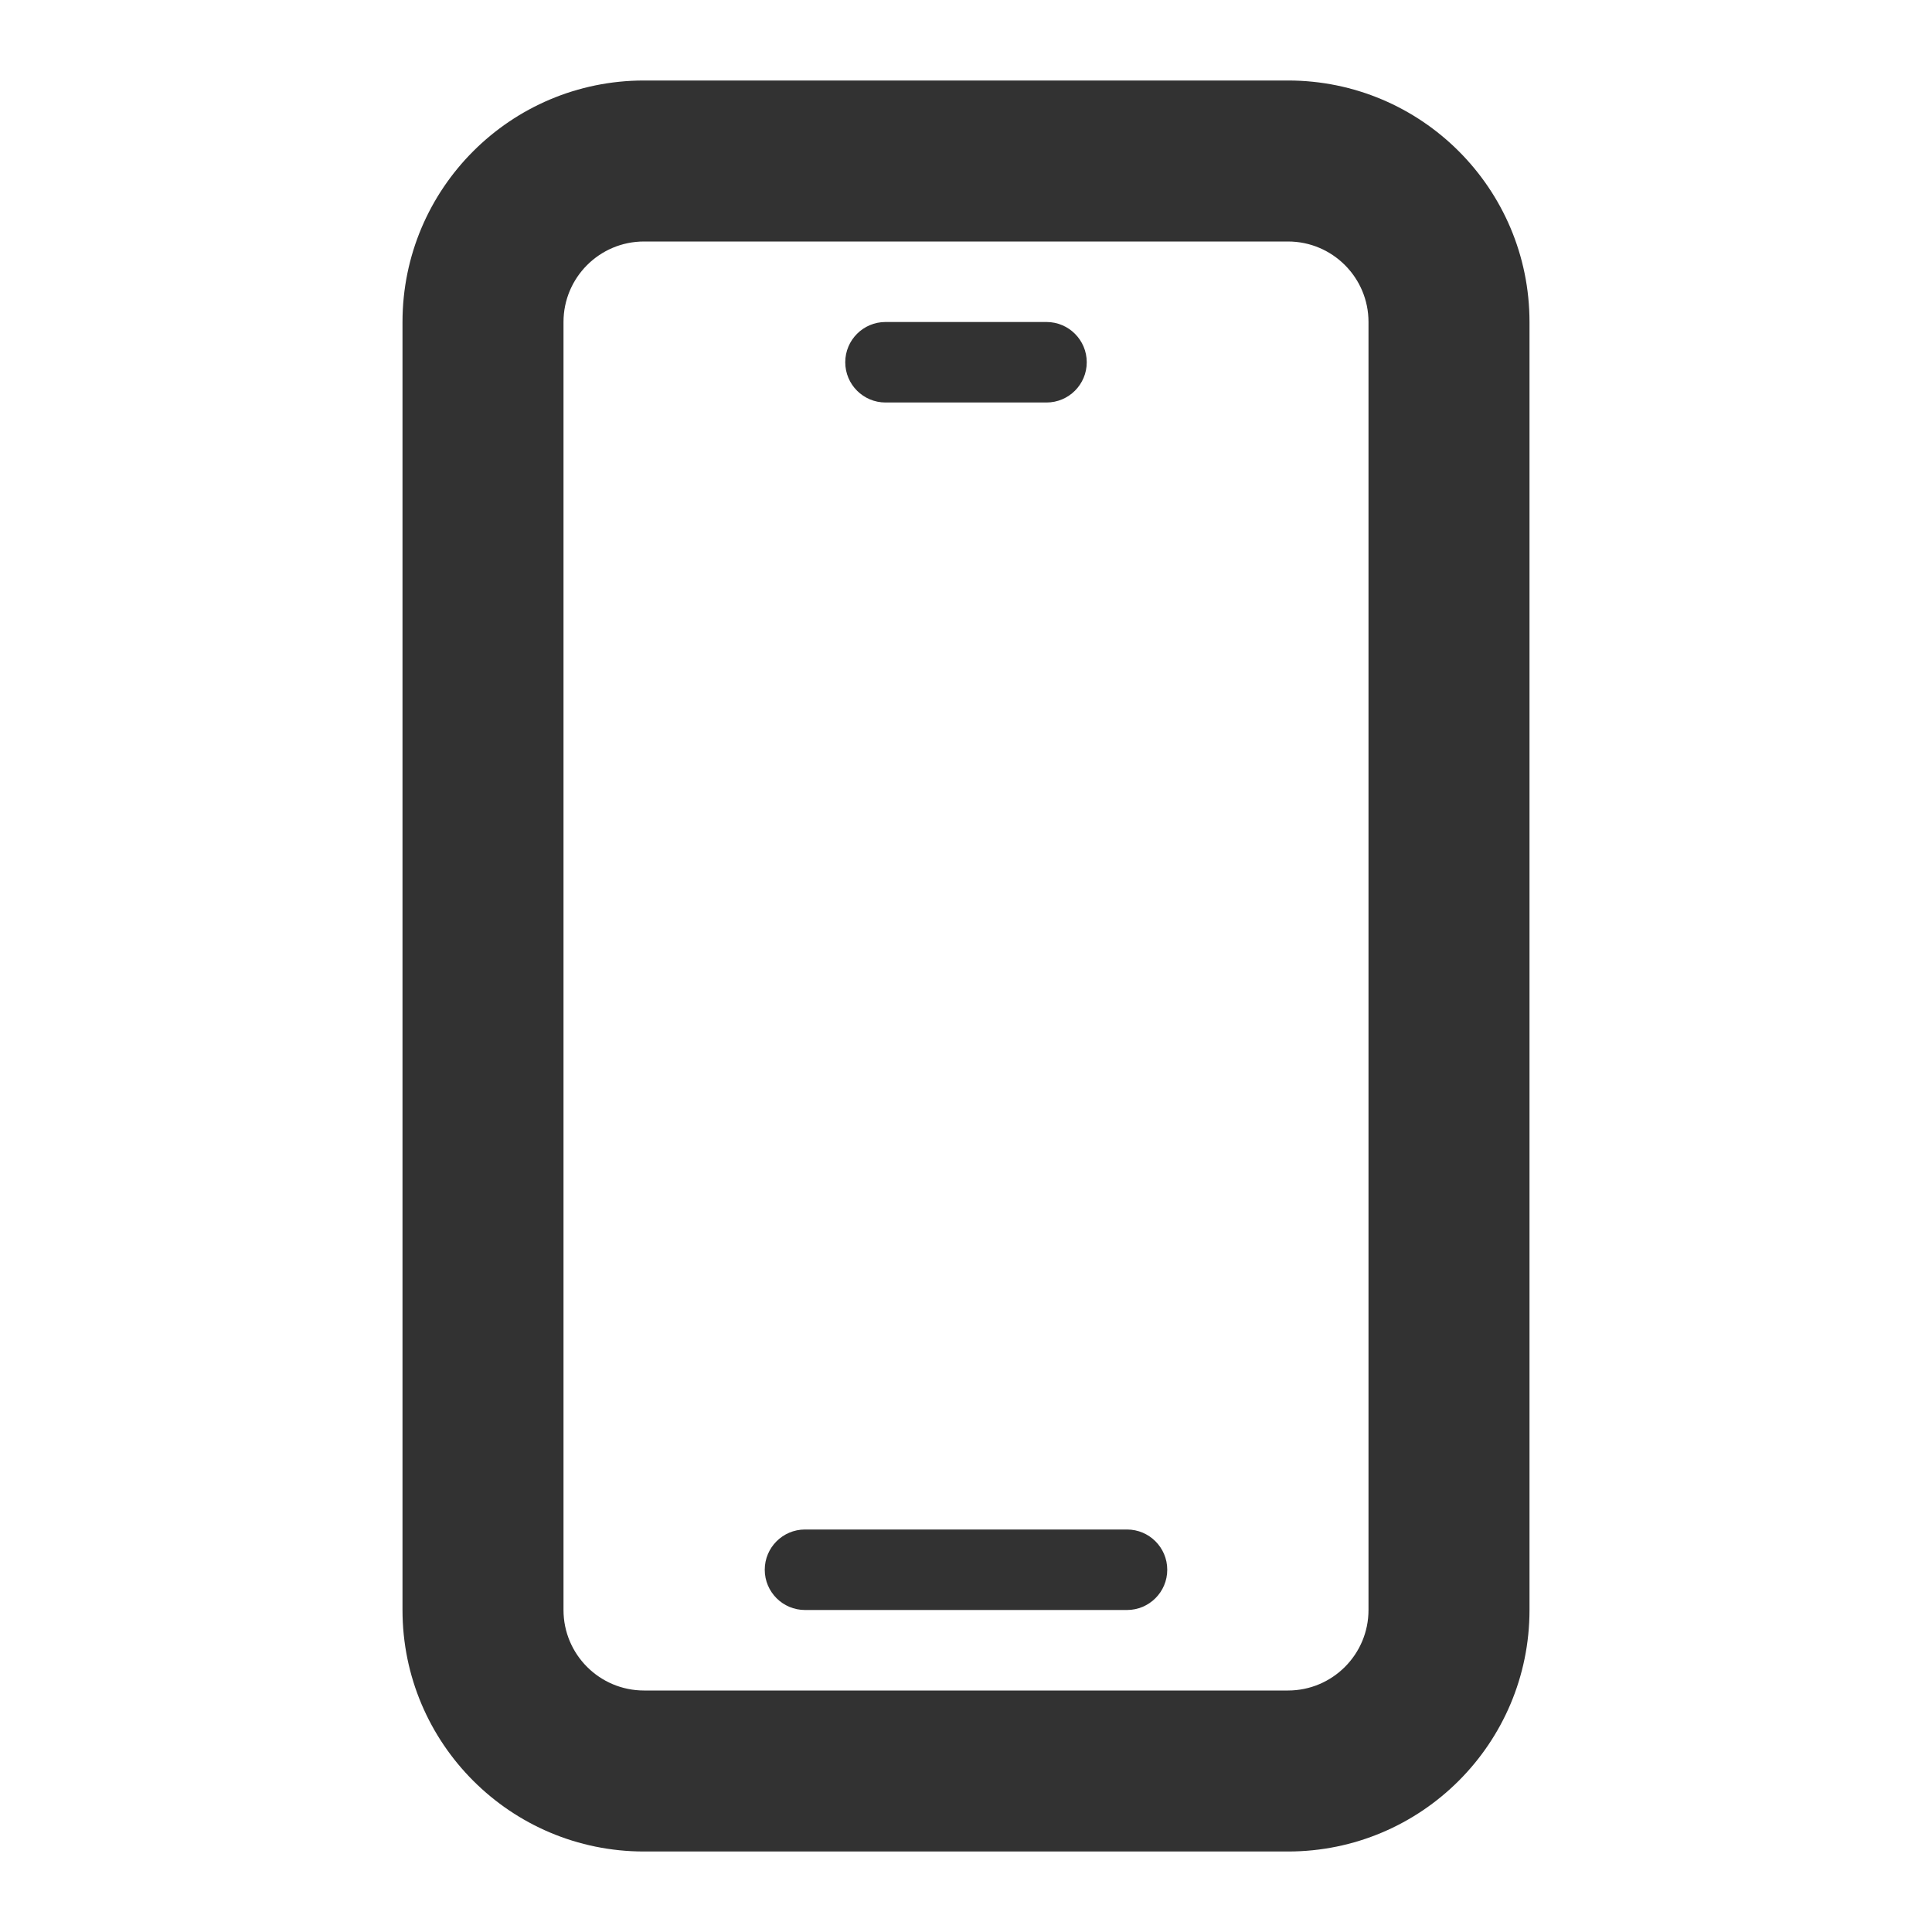 <svg width="24" height="24" viewBox="0 0 24 24" fill="none" xmlns="http://www.w3.org/2000/svg">
<g clip-path="url(#clip0_17860_655)">
<path fill-rule="evenodd" clip-rule="evenodd" d="M16 3H8C7.448 3 7 3.448 7 4V20C7 20.552 7.448 21 8 21H16C16.552 21 17 20.552 17 20V4C17 3.448 16.552 3 16 3ZM8 1C6.343 1 5 2.343 5 4V20C5 21.657 6.343 23 8 23H16C17.657 23 19 21.657 19 20V4C19 2.343 17.657 1 16 1H8Z" fill="#323232"/>
<path d="M9.5 19.5C9.5 19.224 9.724 19 10 19H14C14.276 19 14.5 19.224 14.5 19.5C14.5 19.776 14.276 20 14 20H10C9.724 20 9.5 19.776 9.5 19.5Z" fill="#323232"/>
<path d="M10.5 4.5C10.5 4.224 10.724 4 11 4H13C13.276 4 13.5 4.224 13.5 4.5C13.5 4.776 13.276 5 13 5H11C10.724 5 10.5 4.776 10.5 4.5Z" fill="#323232"/>
</g>
<defs>
<clipPath id="clip0_17860_655">
<rect width="24" height="24" fill="white"/>
</clipPath>
</defs>
</svg>
